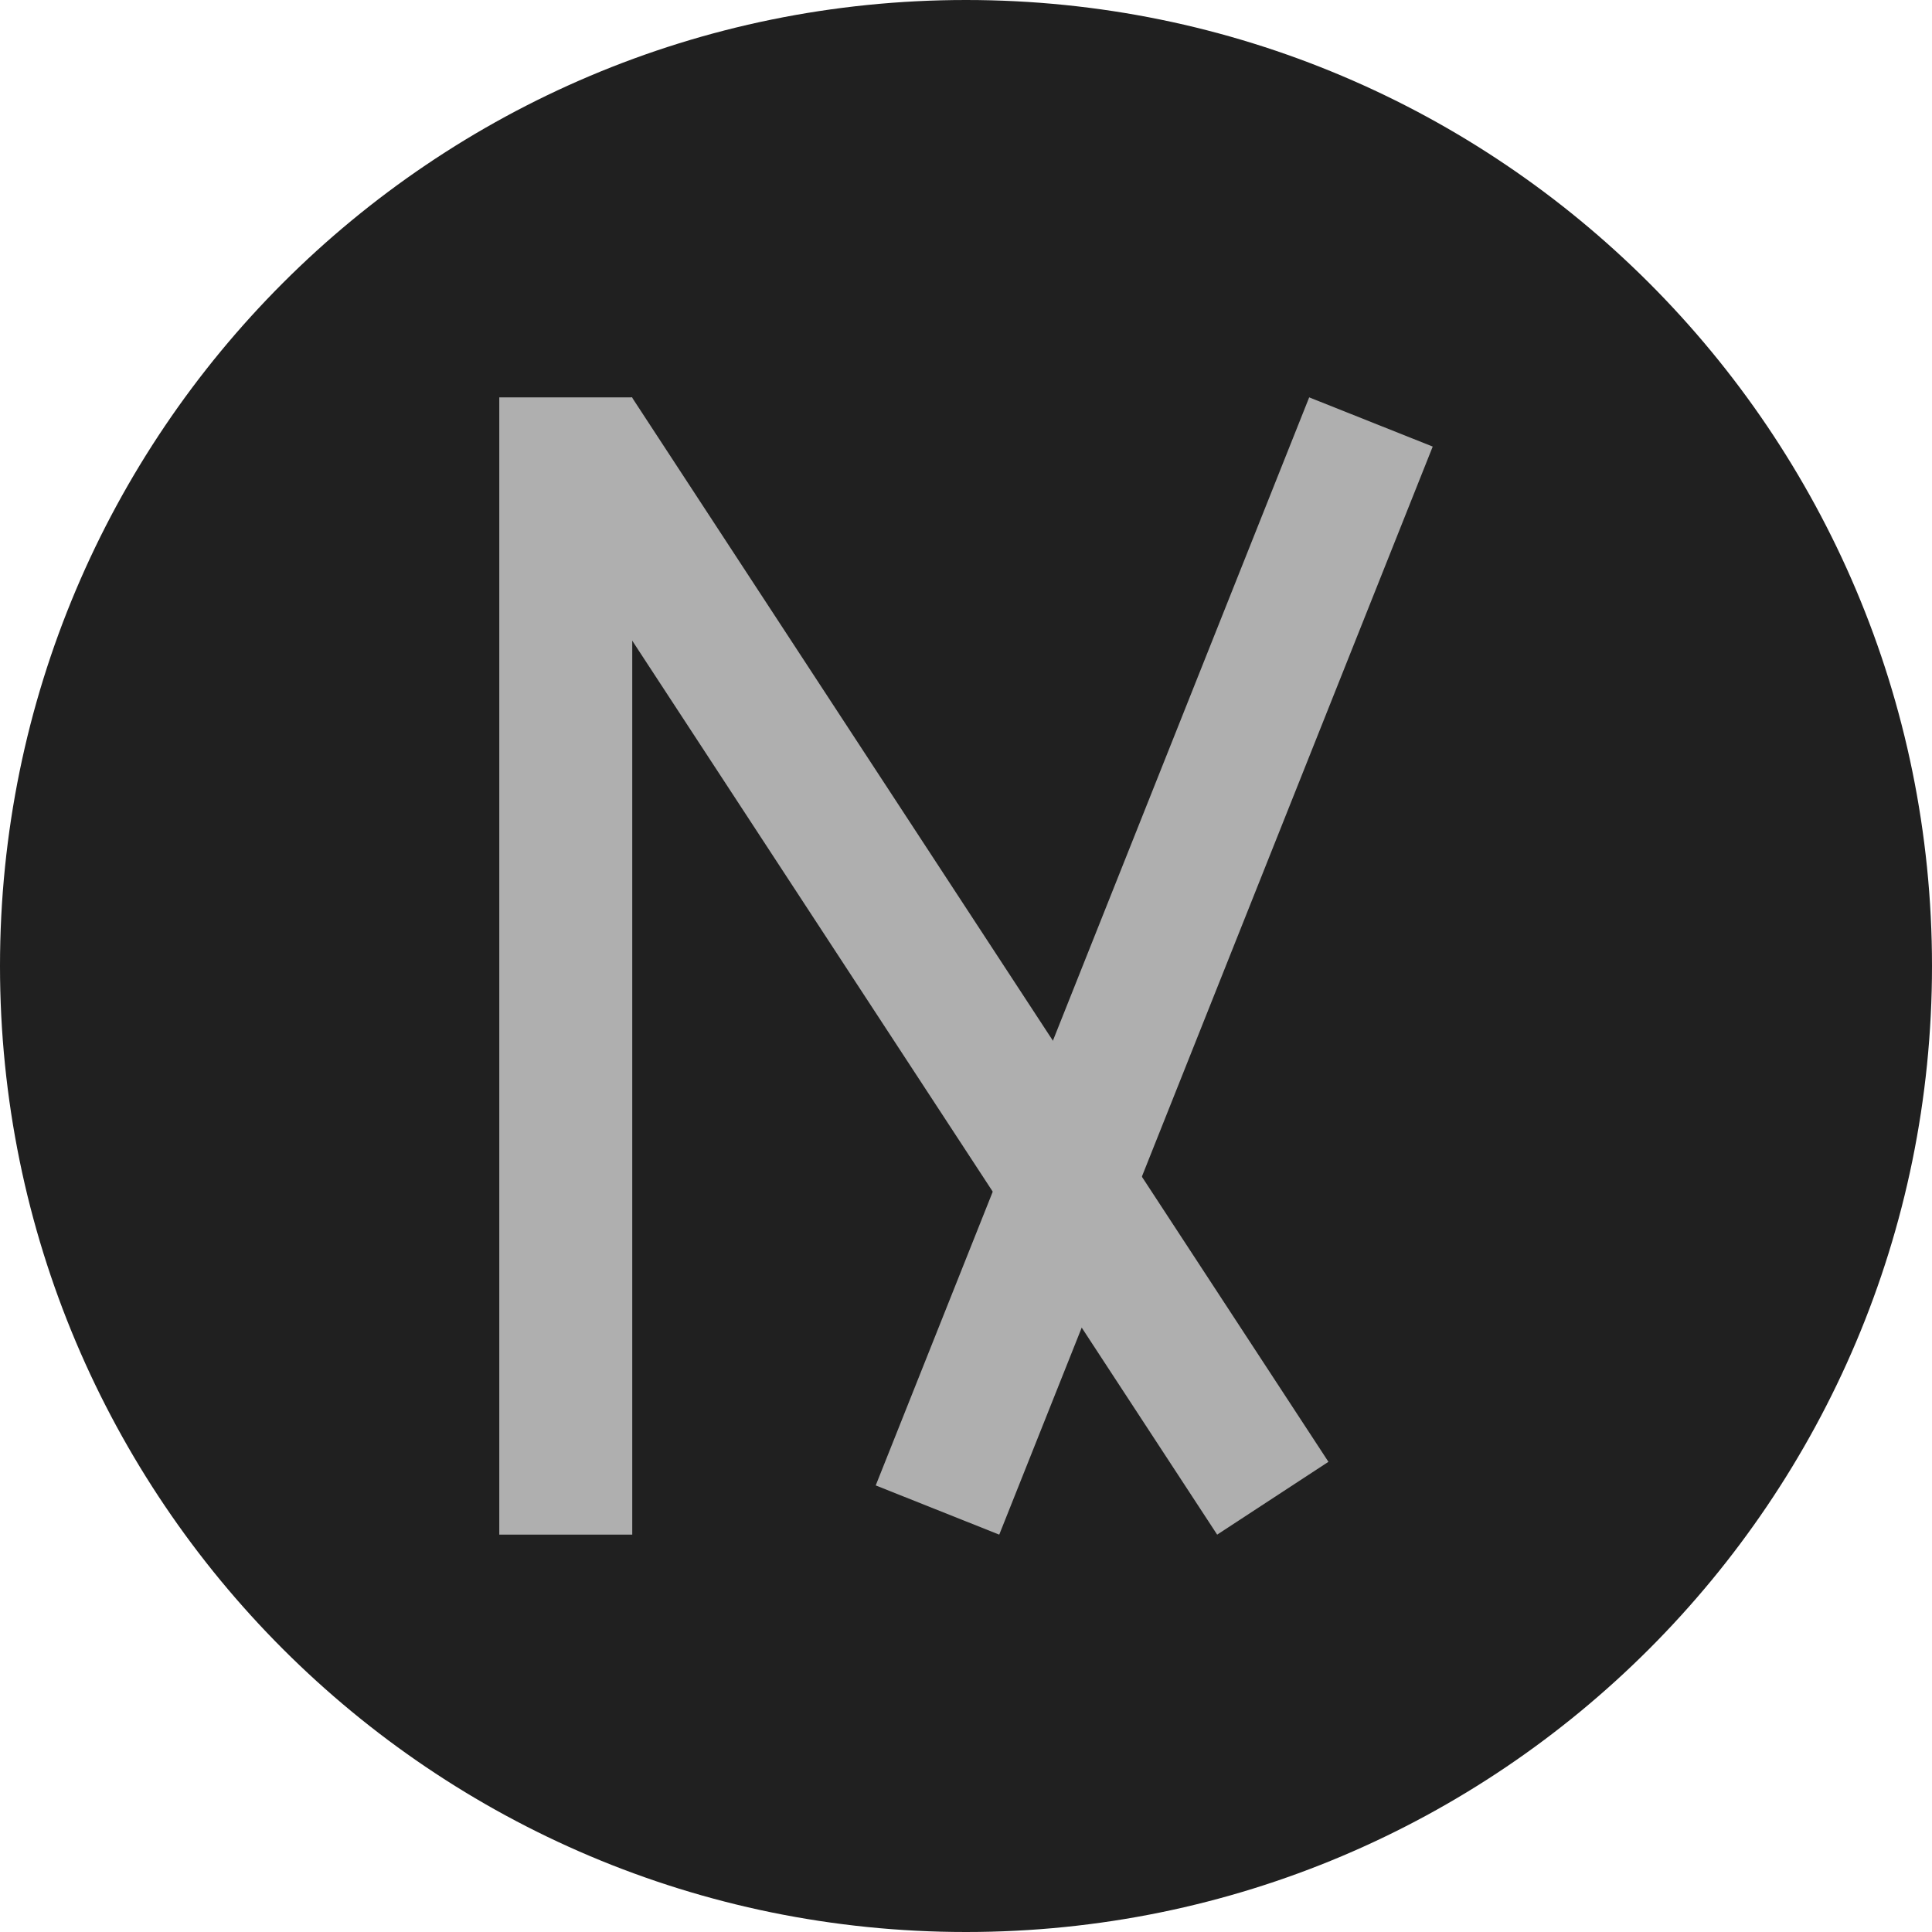 <svg xmlns="http://www.w3.org/2000/svg" xmlns:xlink="http://www.w3.org/1999/xlink" width="500" zoomAndPan="magnify" viewBox="0 0 375 375" height="500" preserveAspectRatio="xMidYMid meet" version="1.0"><defs><clipPath id="f748fd8f55"><path d="M 187.5 0 C 83.945 0 0 83.945 0 187.5 C 0 291.055 83.945 375 187.5 375 C 291.055 375 375 291.055 375 187.5 C 375 83.945 291.055 0 187.5 0 Z M 187.5 0 " clip-rule="nonzero"/></clipPath><clipPath id="d0079e87bd"><path d="M 96.91 77.129 L 122.719 77.129 L 122.719 297.871 L 96.91 297.871 Z M 96.91 77.129 " clip-rule="nonzero"/></clipPath><clipPath id="7264d8d20f"><path d="M 169 77 L 279 77 L 279 298 L 169 298 Z M 169 77 " clip-rule="nonzero"/></clipPath><clipPath id="edcd79c49a"><path d="M 254.113 77.129 L 278.09 86.68 L 193.953 297.871 L 169.977 288.32 Z M 254.113 77.129 " clip-rule="nonzero"/></clipPath><clipPath id="c44858167c"><path d="M 254.113 77.129 L 278.09 86.68 L 193.953 297.871 L 169.977 288.32 Z M 254.113 77.129 " clip-rule="nonzero"/></clipPath><clipPath id="518b899a21"><path d="M 101 77 L 258 77 L 258 298 L 101 298 Z M 101 77 " clip-rule="nonzero"/></clipPath><clipPath id="224fb17134"><path d="M 101.062 91.258 L 122.66 77.125 L 257.848 283.738 L 236.25 297.871 Z M 101.062 91.258 " clip-rule="nonzero"/></clipPath><clipPath id="ca4d9f771e"><path d="M 101.062 91.258 L 122.66 77.125 L 257.848 283.738 L 236.25 297.871 Z M 101.062 91.258 " clip-rule="nonzero"/></clipPath></defs><g clip-path="url(#f748fd8f55)"><rect x="-37.5" width="450" fill="#202020" y="-37.5" height="450" fill-opacity="1"/></g><g clip-path="url(#d0079e87bd)"><path fill="#afafaf" d="M 96.91 77.129 L 122.719 77.129 L 122.719 297.871 L 96.91 297.871 Z M 96.91 77.129 " fill-opacity="1" fill-rule="nonzero"/></g><g clip-path="url(#7264d8d20f)"><g clip-path="url(#edcd79c49a)"><g clip-path="url(#c44858167c)"><path fill="#afafaf" d="M 254.113 77.129 L 278.09 86.68 L 193.953 297.871 L 169.977 288.32 Z M 254.113 77.129 " fill-opacity="1" fill-rule="nonzero"/></g></g></g><g clip-path="url(#518b899a21)"><g clip-path="url(#224fb17134)"><g clip-path="url(#ca4d9f771e)"><path fill="#afafaf" d="M 101.062 91.258 L 122.66 77.125 L 257.848 283.738 L 236.25 297.871 Z M 101.062 91.258 " fill-opacity="1" fill-rule="nonzero"/></g></g></g></svg>